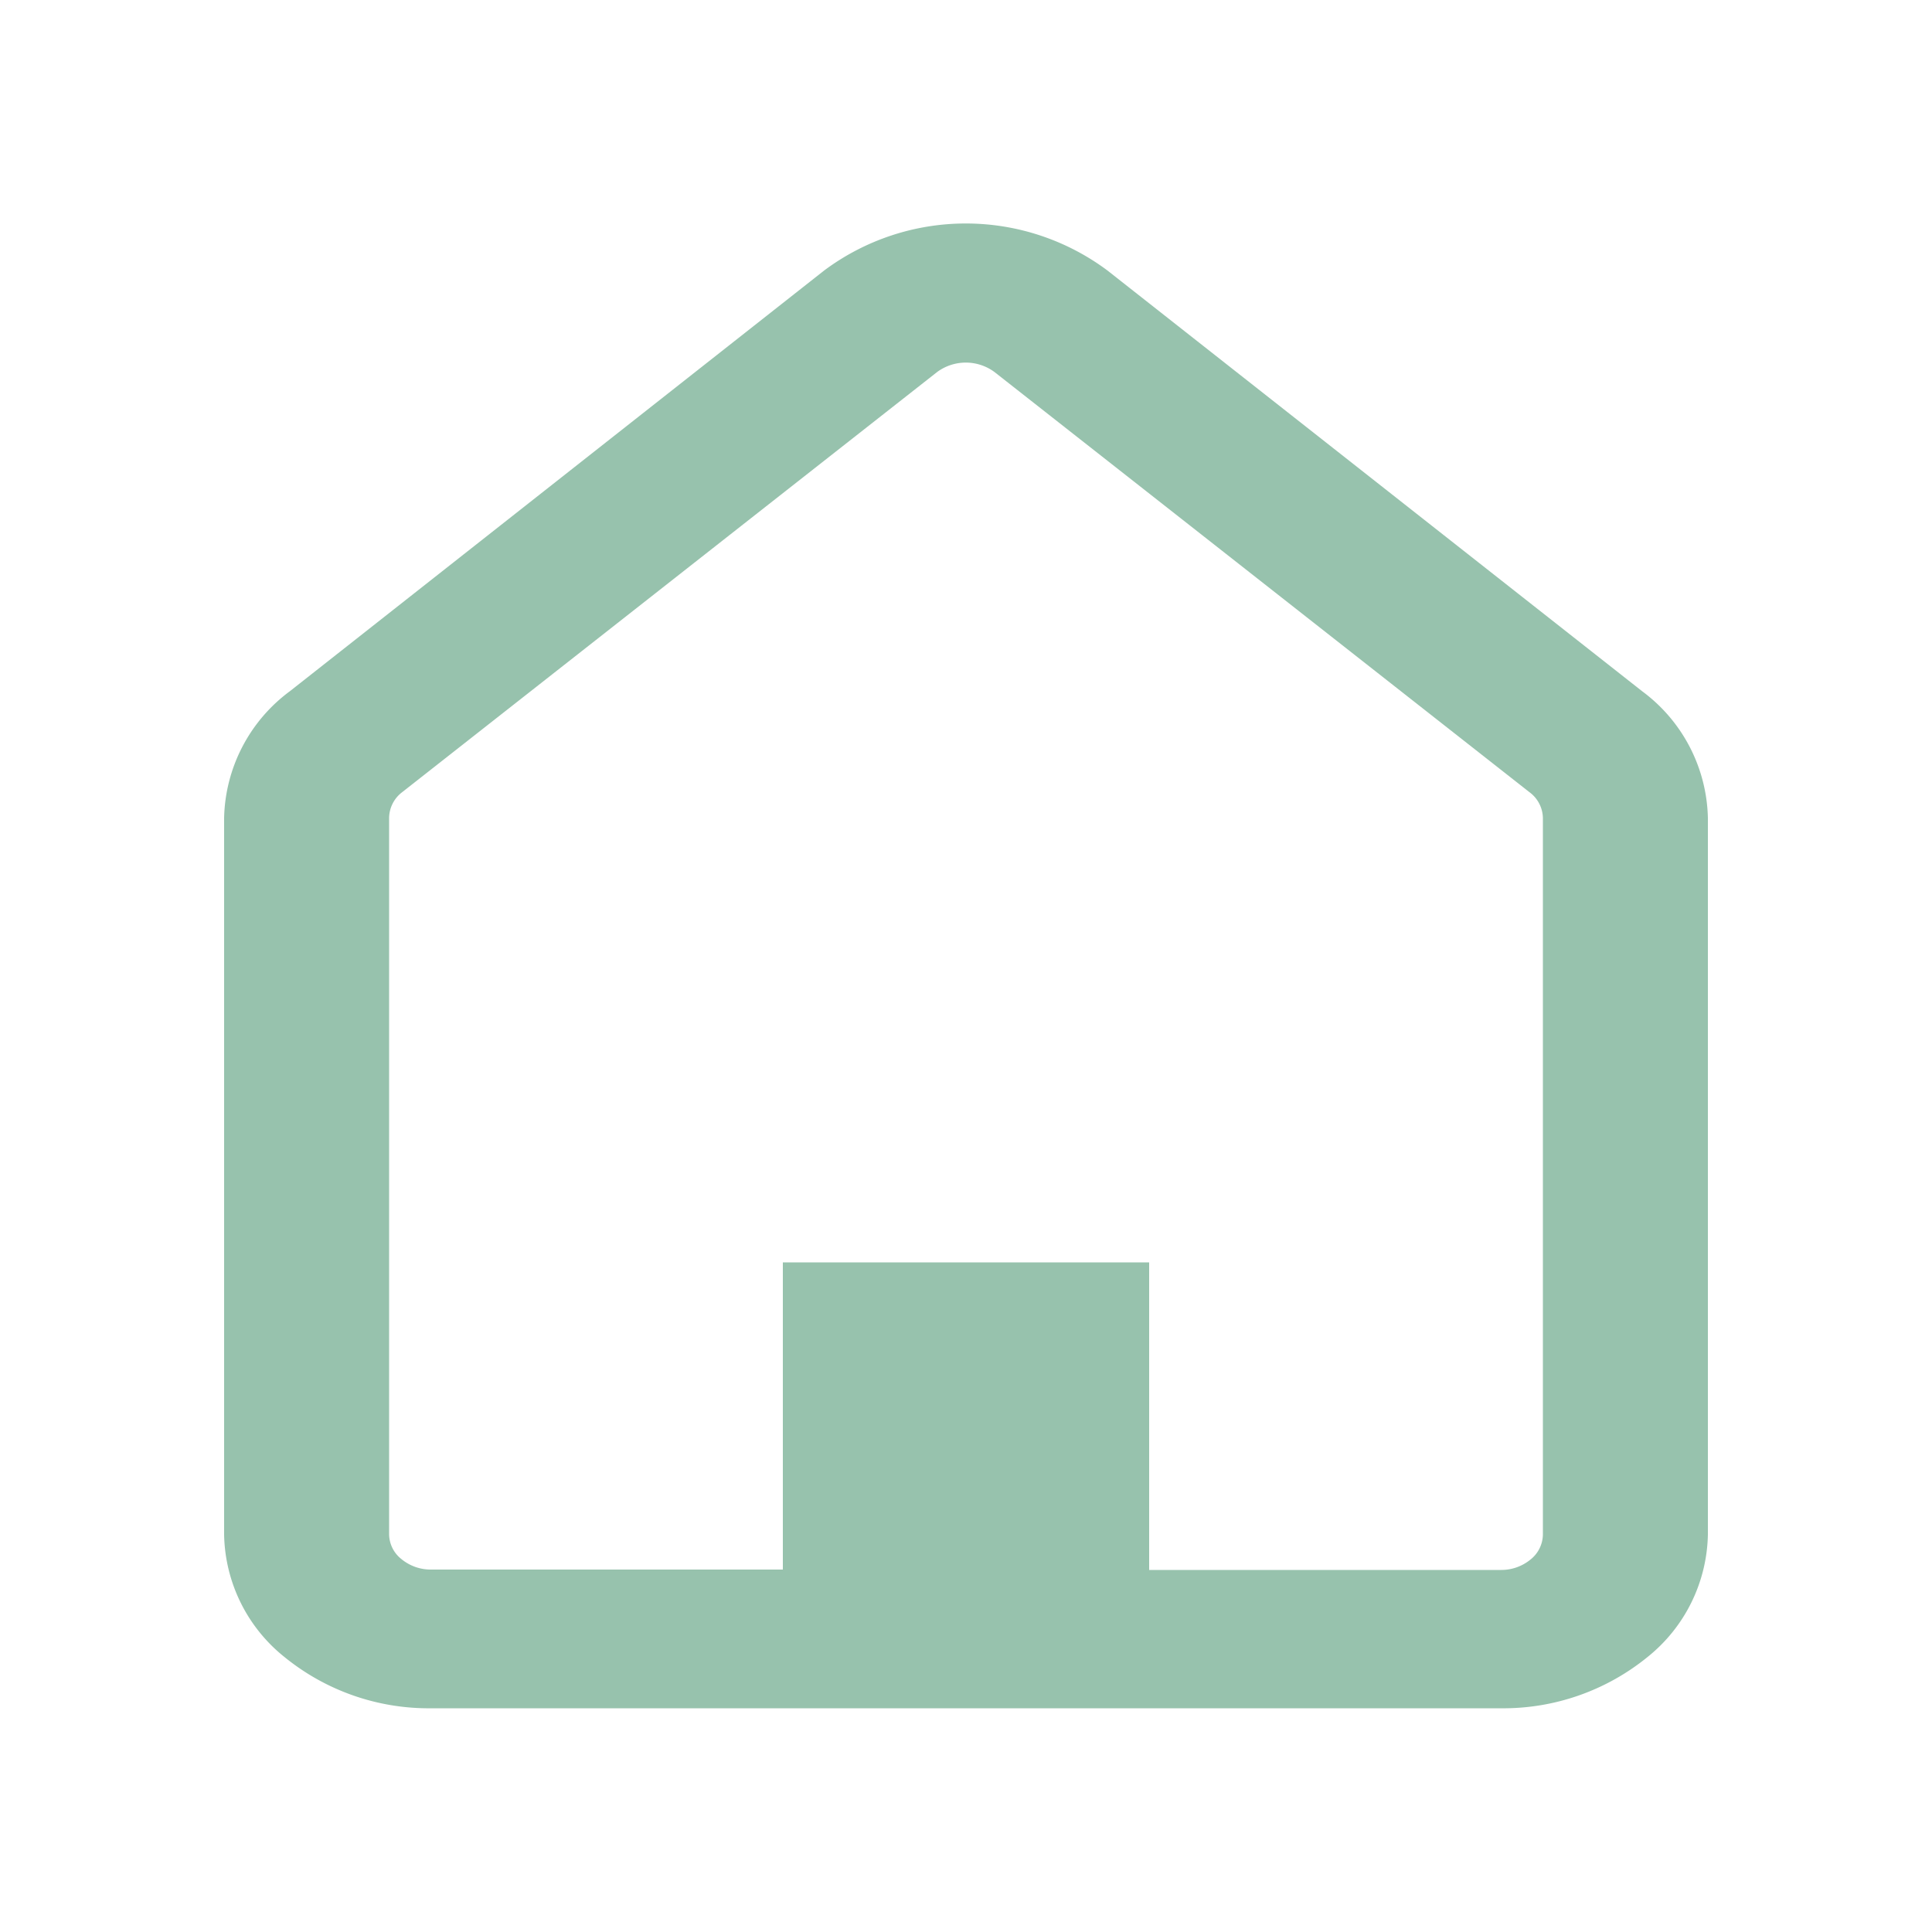 <svg xmlns="http://www.w3.org/2000/svg" viewBox="0 0 50 50"><path d="M42.5 17.89L28.66 7a6.13 6.13 0 0 0-7.33 0L7.5 17.89a4.19 4.19 0 0 0-1.7 3.28v18.54a4.15 4.15 0 0 0 1.57 3.18 5.91 5.91 0 0 0 3.79 1.32h27.68a5.91 5.91 0 0 0 3.79-1.32 4.16 4.16 0 0 0 1.57-3.18V21.17a4.19 4.19 0 0 0-1.7-3.28zm-2.57 21.82a.84.84 0 0 1-.32.65 1.19 1.19 0 0 1-.77.27h-9.1v-7.96h-9.48v7.95h-9.1a1.19 1.19 0 0 1-.77-.27.83.83 0 0 1-.32-.65V21.17a.85.85 0 0 1 .34-.67L24.25 9.63a1.25 1.25 0 0 1 1.49 0L39.58 20.5a.85.85 0 0 1 .35.67z" fill="#97c2ad"/></svg>